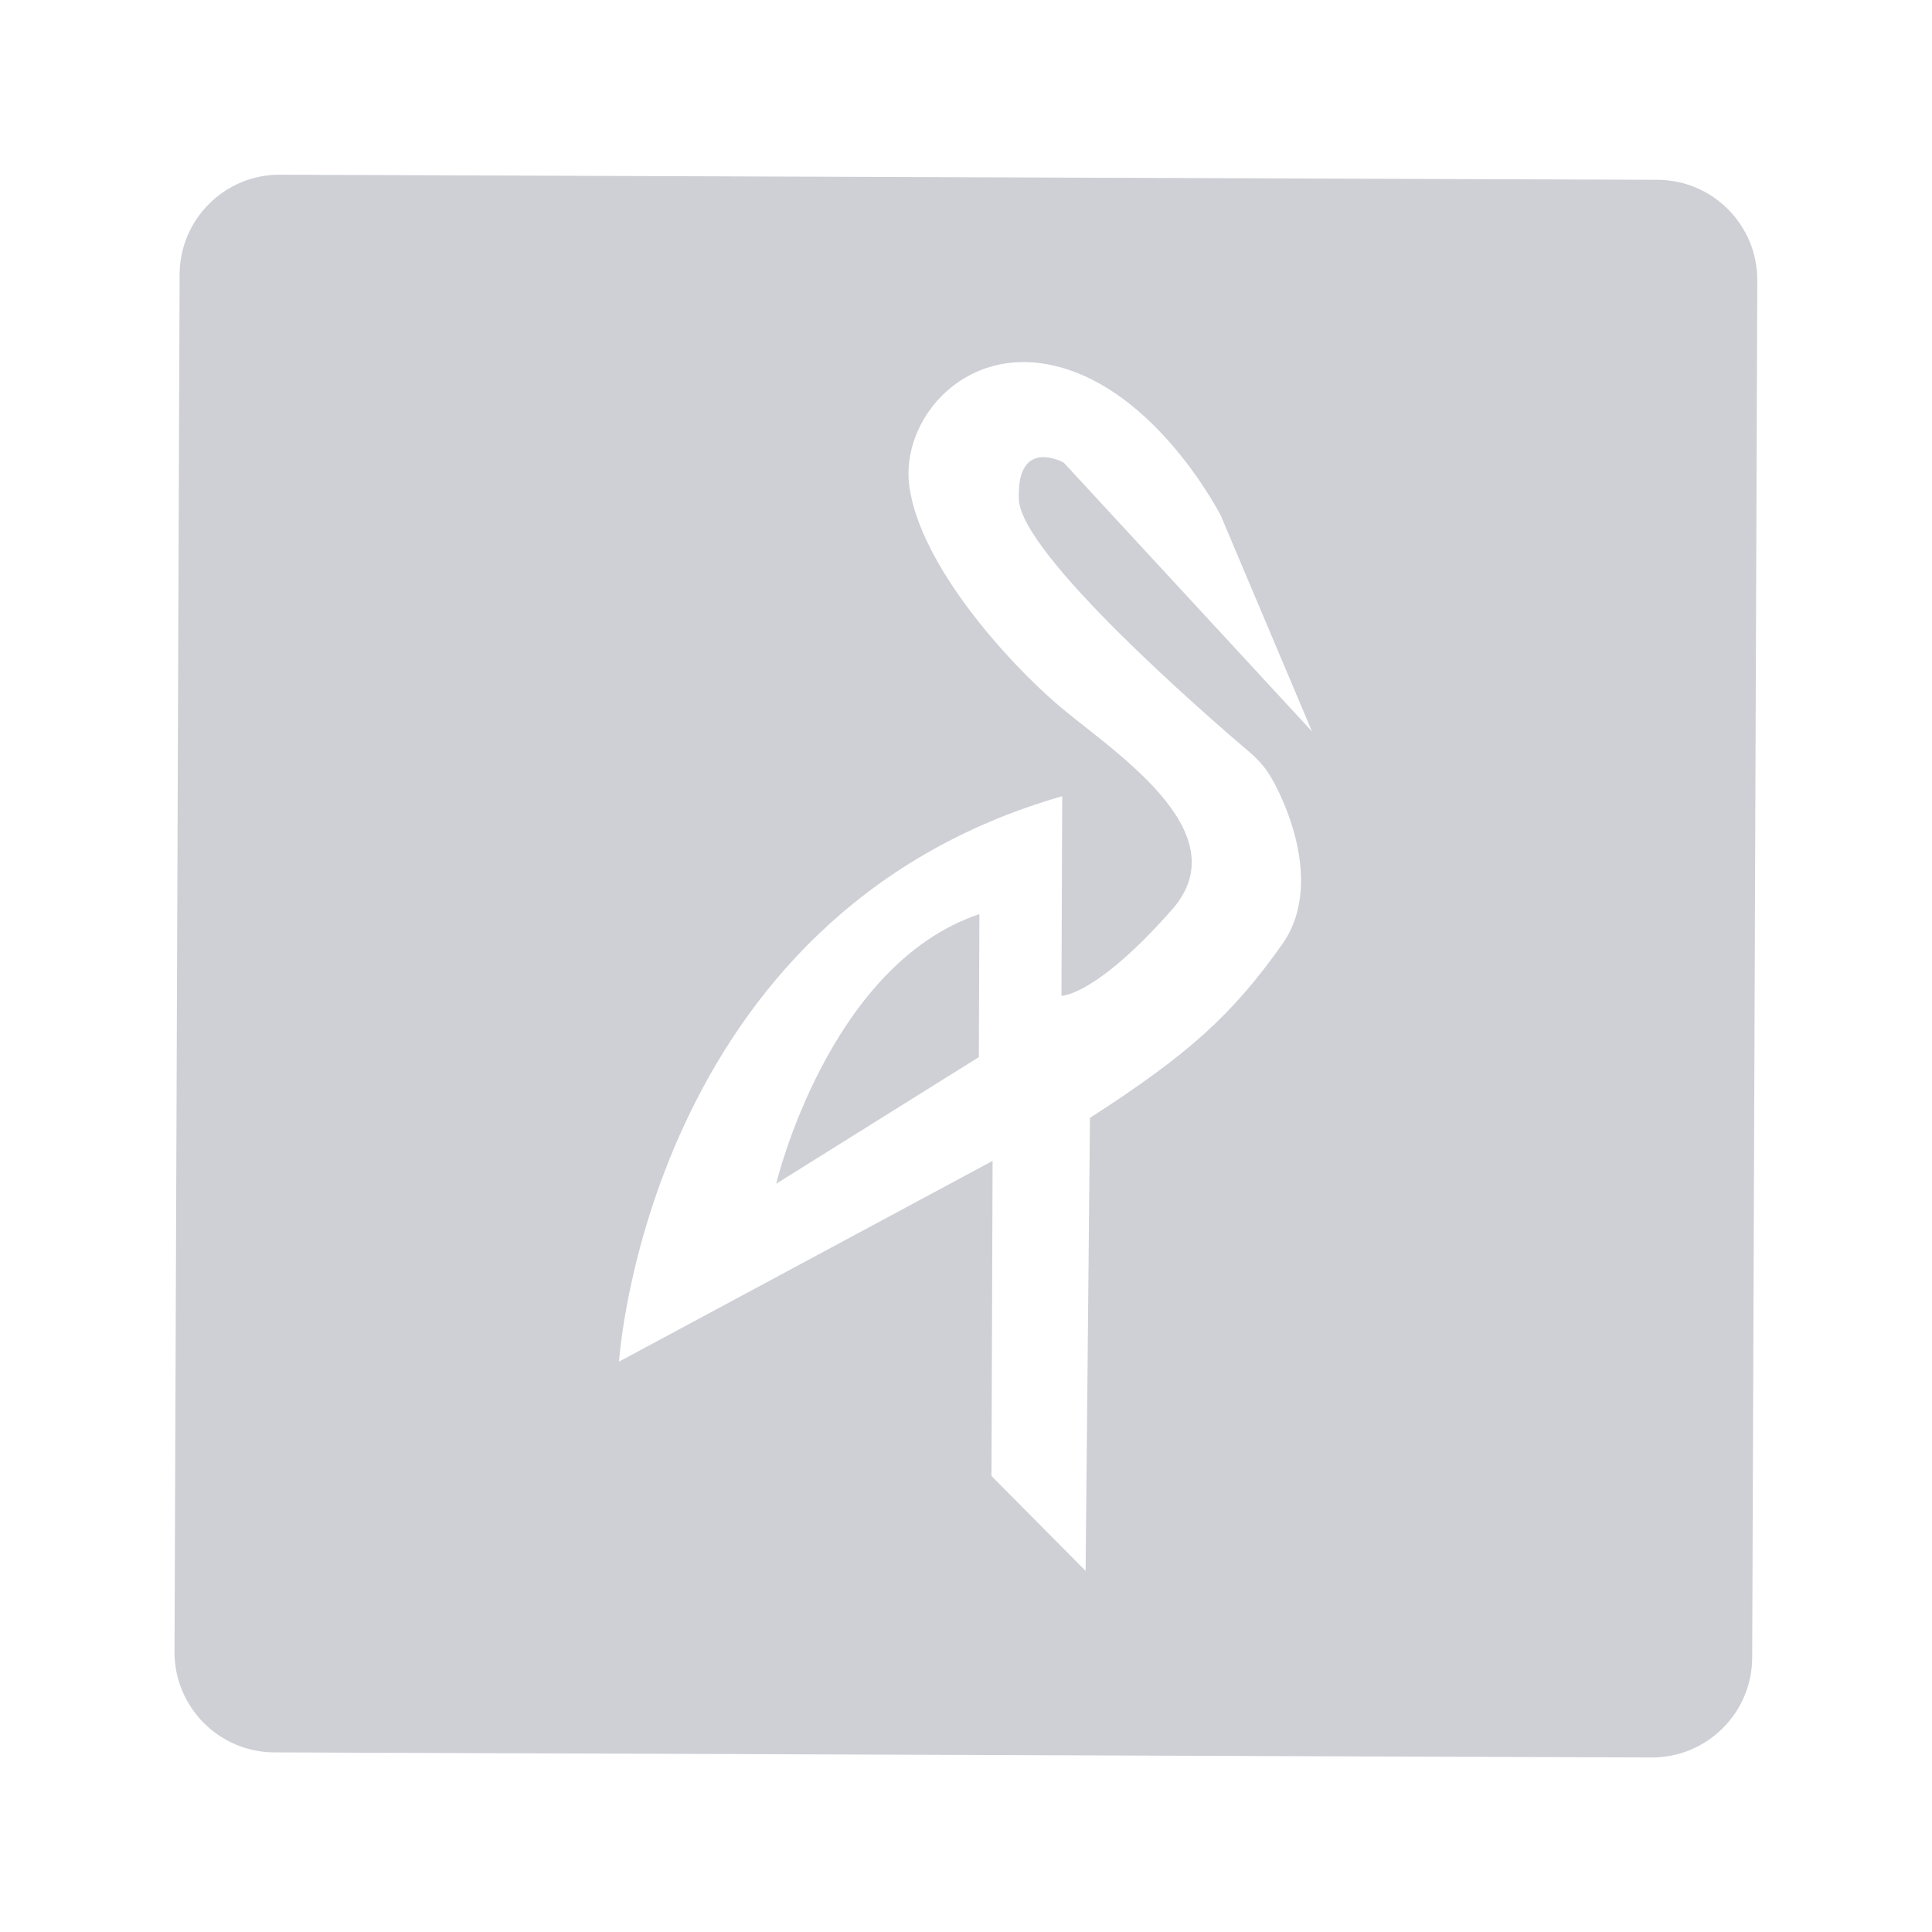 <svg t="1747210577463" class="icon" viewBox="0 0 1024 1024" version="1.1" xmlns="http://www.w3.org/2000/svg" p-id="1516"
     width="16" height="16">
    <path d="M411.4 627.4l107.4-67.1 0.3-75.8C439 511.3 411.4 627.4 411.4 627.4z" fill="#CED0D6" p-id="1517"></path>
    <path d="M95.2 145.5l-2.7 730c-0.1 29.3 23.6 53.2 52.9 53.3l730 2.7c29.3 0.1 53.2-23.6 53.3-52.9l2.7-730c0.1-29.3-23.6-53.2-52.9-53.3l-730-2.7c-29.3-0.2-53.2 23.5-53.3 52.9zM540 264.6c1.1 29 97.4 112.9 122.8 134.5 4.5 3.9 8.4 8.4 11.3 13.6 10.2 17.9 26 58.9 5.5 87.8-26.6 37.5-49.6 58.3-101.9 92l-2.3 240.1-49.9-50.3 0.6-167-198 106.4S342.9 485.2 563 422l-0.4 105.8s18.2 0.2 58.6-45.7c36.7-41.6-32.9-84.8-60.6-108.6-27.7-23.8-72.8-74.3-78.6-115.5-5.1-35.8 30.4-78.3 81.9-62.8 51.4 15.5 83.2 78.2 83.2 78.2l48.3 114.3-131.6-142.5s-25-14-23.8 19.4z"
          fill="#CED0D6" p-id="1518"></path>
</svg>